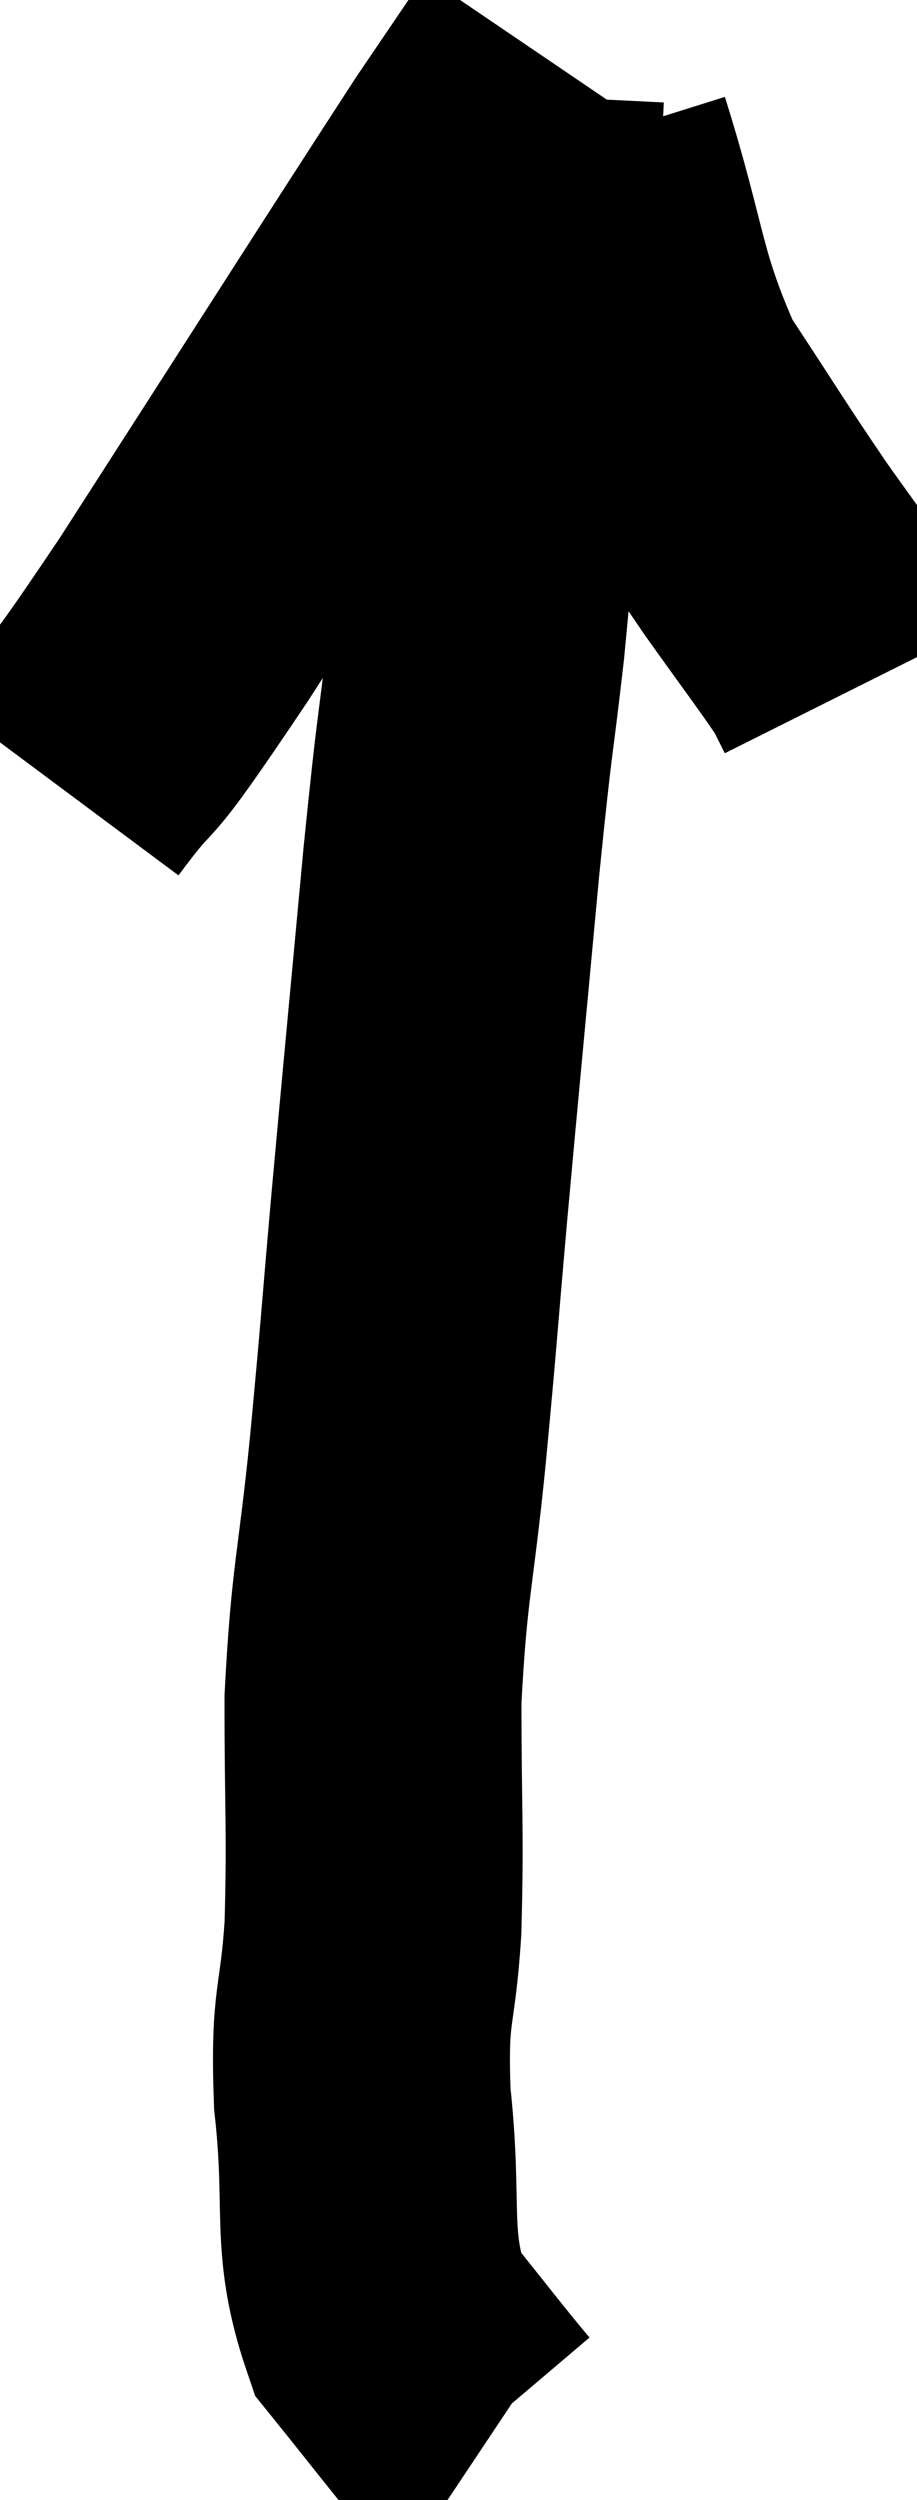 <svg xmlns="http://www.w3.org/2000/svg" viewBox="11.9 1.46 15.44 42.08" width="15.44" height="42.08"><path d="M 12.9 14.7 C 13.95 13.29, 13.23 14.52, 15 11.88 C 17.49 8.01, 18.45 6.495, 19.98 4.14 C 20.55 3.3, 20.835 2.88, 21.12 2.46 L 21.12 2.46" fill="none" stroke="black" stroke-width="5"></path><path d="M 21.72 3.84 C 22.38 5.94, 22.275 6.33, 23.04 8.04 C 23.91 9.36, 24.015 9.555, 24.78 10.68 C 25.44 11.61, 25.71 11.955, 26.1 12.54 L 26.34 13.02" fill="none" stroke="black" stroke-width="5"></path><path d="M 20.58 3.06 C 20.49 4.86, 20.565 4.35, 20.4 6.66 C 20.16 9.48, 20.145 9.975, 19.92 12.3 C 19.71 14.13, 19.74 13.59, 19.5 15.96 C 19.23 18.87, 19.185 19.305, 18.96 21.78 C 18.78 23.82, 18.795 23.79, 18.6 25.86 C 18.39 27.96, 18.285 28.05, 18.18 30.06 C 18.18 31.98, 18.225 32.22, 18.18 33.9 C 18.09 35.34, 17.94 35.115, 18 36.78 C 18.21 38.67, 17.94 39.15, 18.42 40.56 C 19.17 41.49, 19.5 41.925, 19.92 42.42 L 20.1 42.54" fill="none" stroke="black" stroke-width="5"></path></svg>